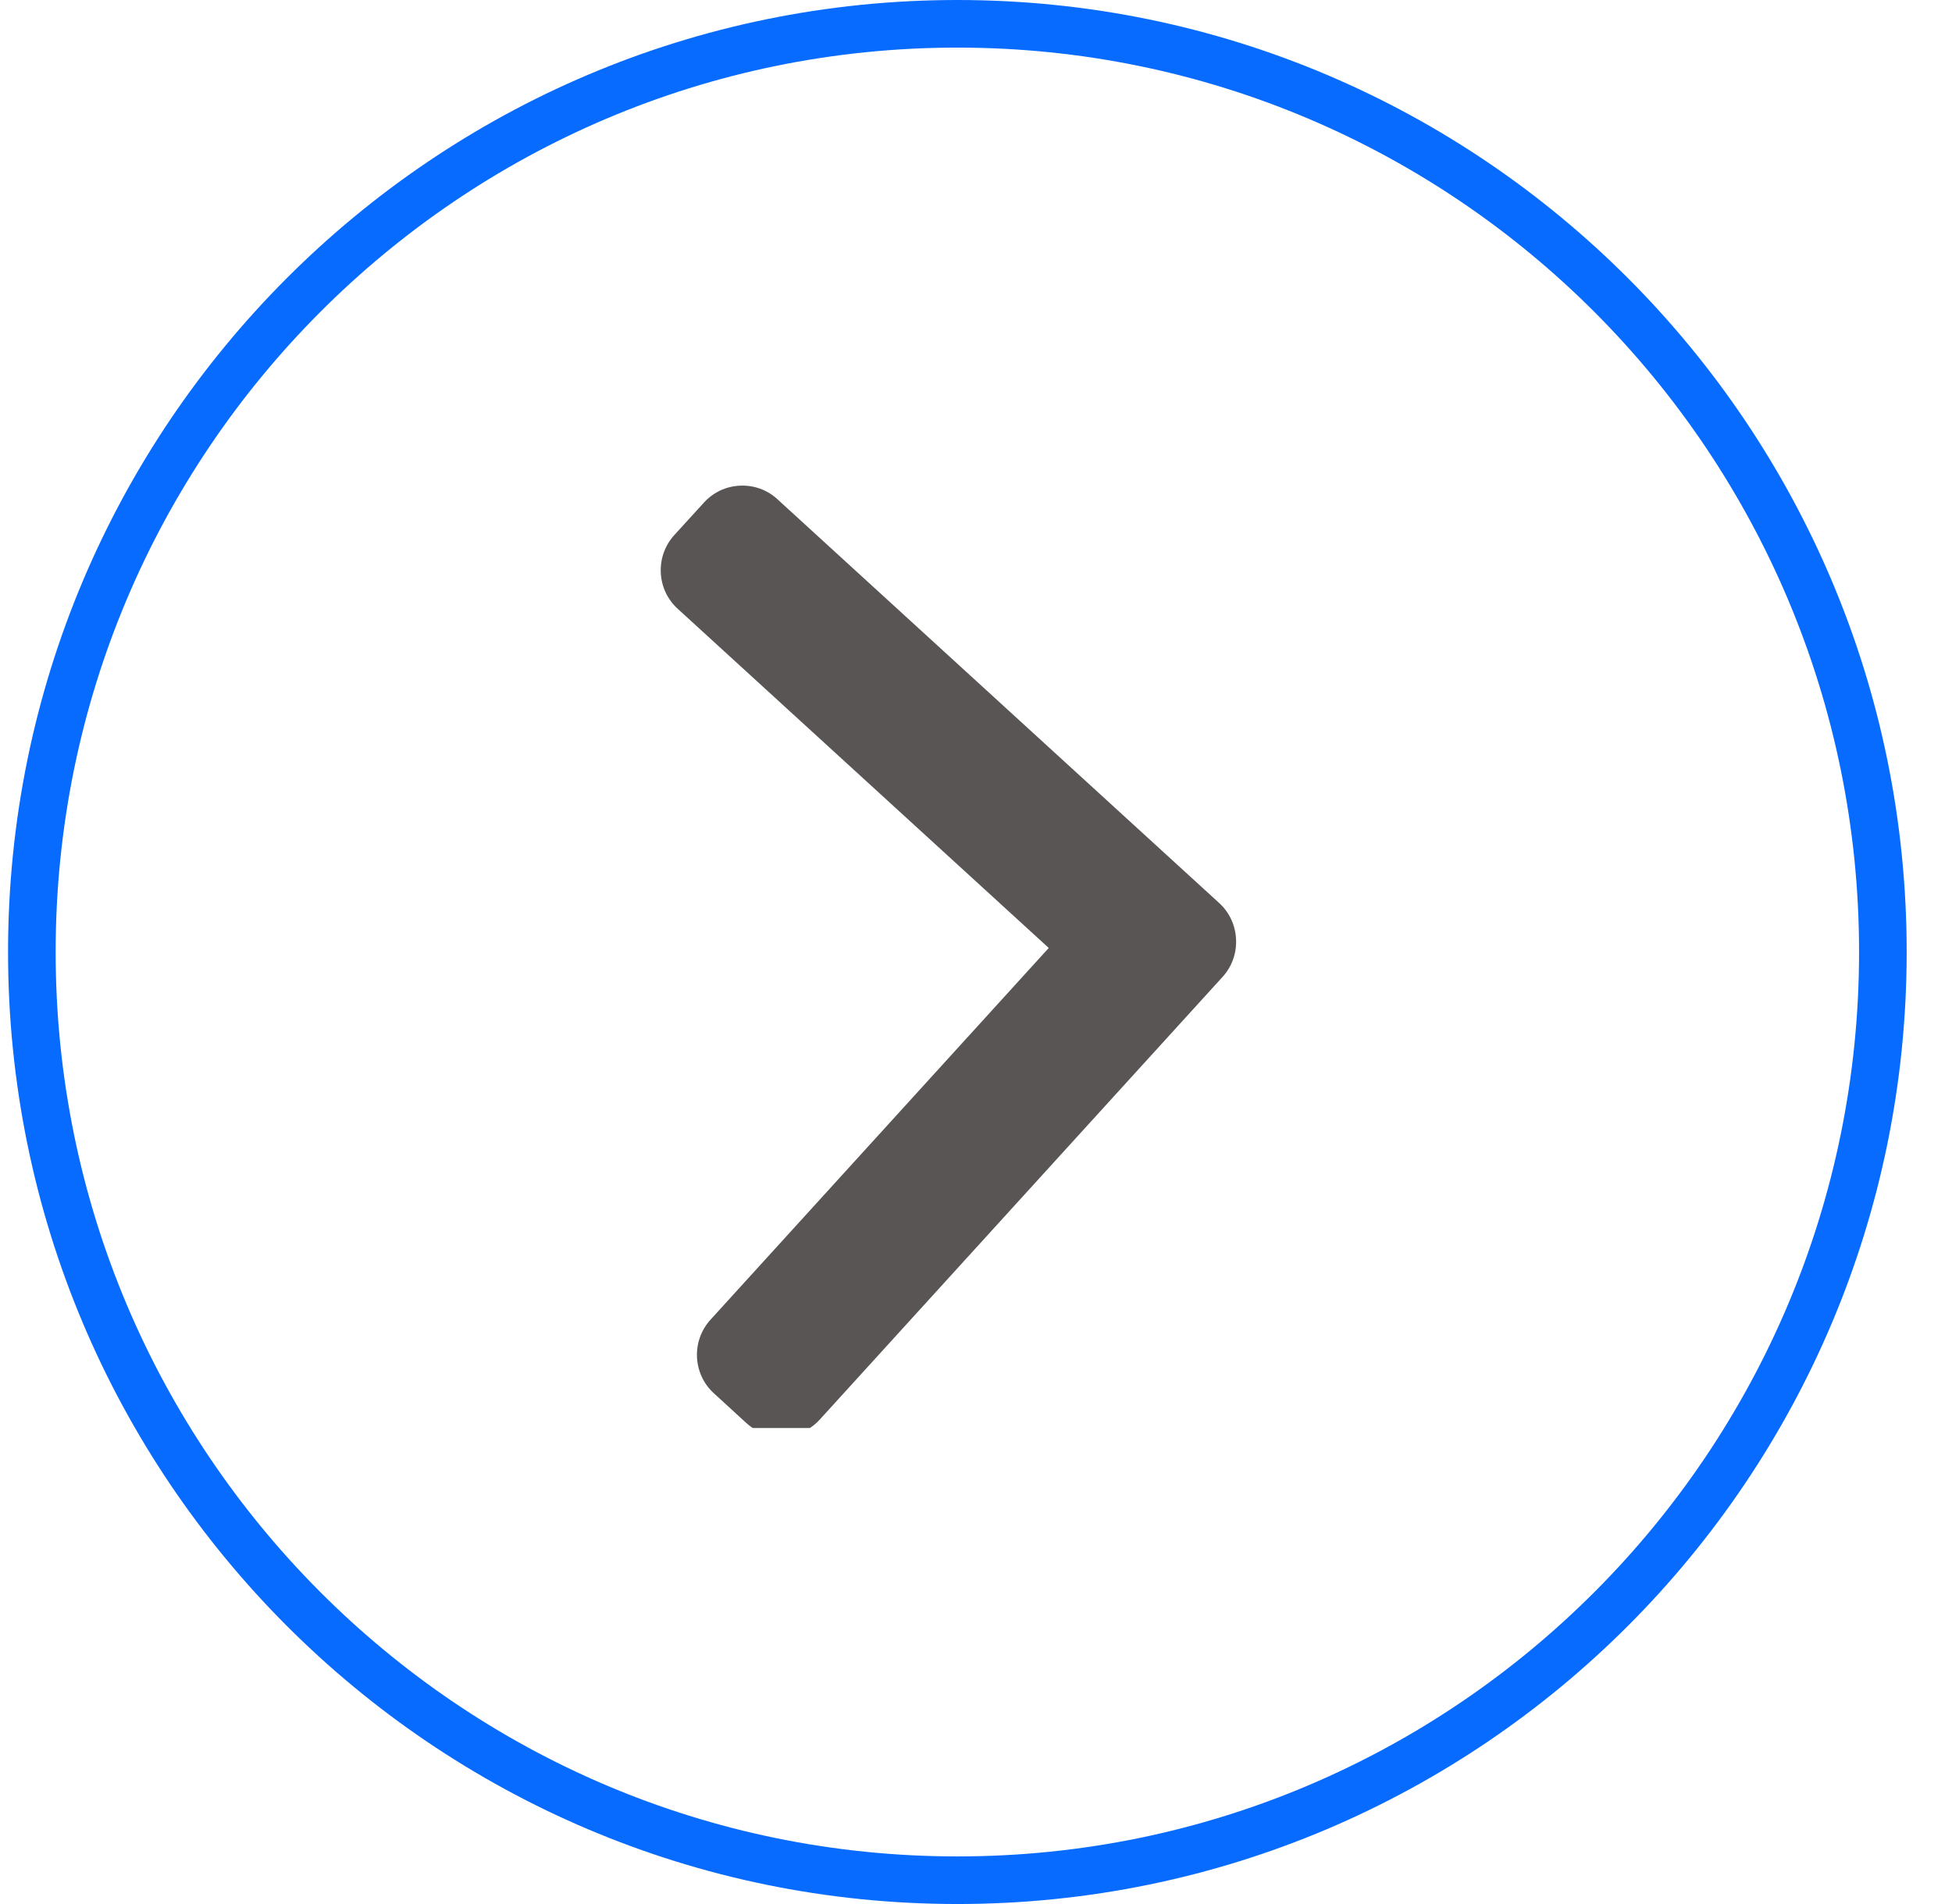 <svg width="41" height="40" viewBox="0 0 41 40" fill="none" xmlns="http://www.w3.org/2000/svg">
<path d="M0.669 20C0.669 9.229 9.374 0.5 20.109 0.5C30.843 0.5 39.548 9.229 39.548 20C39.548 30.771 30.843 39.5 20.109 39.5C9.374 39.5 0.669 30.771 0.669 20Z" stroke="#076BFF"/>
<g clip-path="url(#clip0_27_14)">
<path d="M25.679 20.523L17.218 29.823C17.022 30.038 16.754 30.165 16.462 30.178C16.17 30.192 15.891 30.091 15.676 29.895L14.994 29.27C14.549 28.864 14.518 28.171 14.923 27.725L22.028 19.915L14.233 12.788C14.018 12.592 13.893 12.323 13.879 12.03C13.866 11.738 13.967 11.458 14.162 11.242L14.786 10.558C14.981 10.343 15.25 10.216 15.542 10.203C15.834 10.189 16.113 10.29 16.327 10.486L25.609 18.972C25.824 19.169 25.949 19.439 25.962 19.732C25.976 20.026 25.876 20.307 25.679 20.523Z" fill="#595555"/>
</g>
<defs>
<clipPath id="clip0_27_14">
<rect width="19.94" height="20" fill="white" transform="matrix(1 0 2.22607e-08 -1 10.139 30)"/>
</clipPath>
</defs>
</svg>
